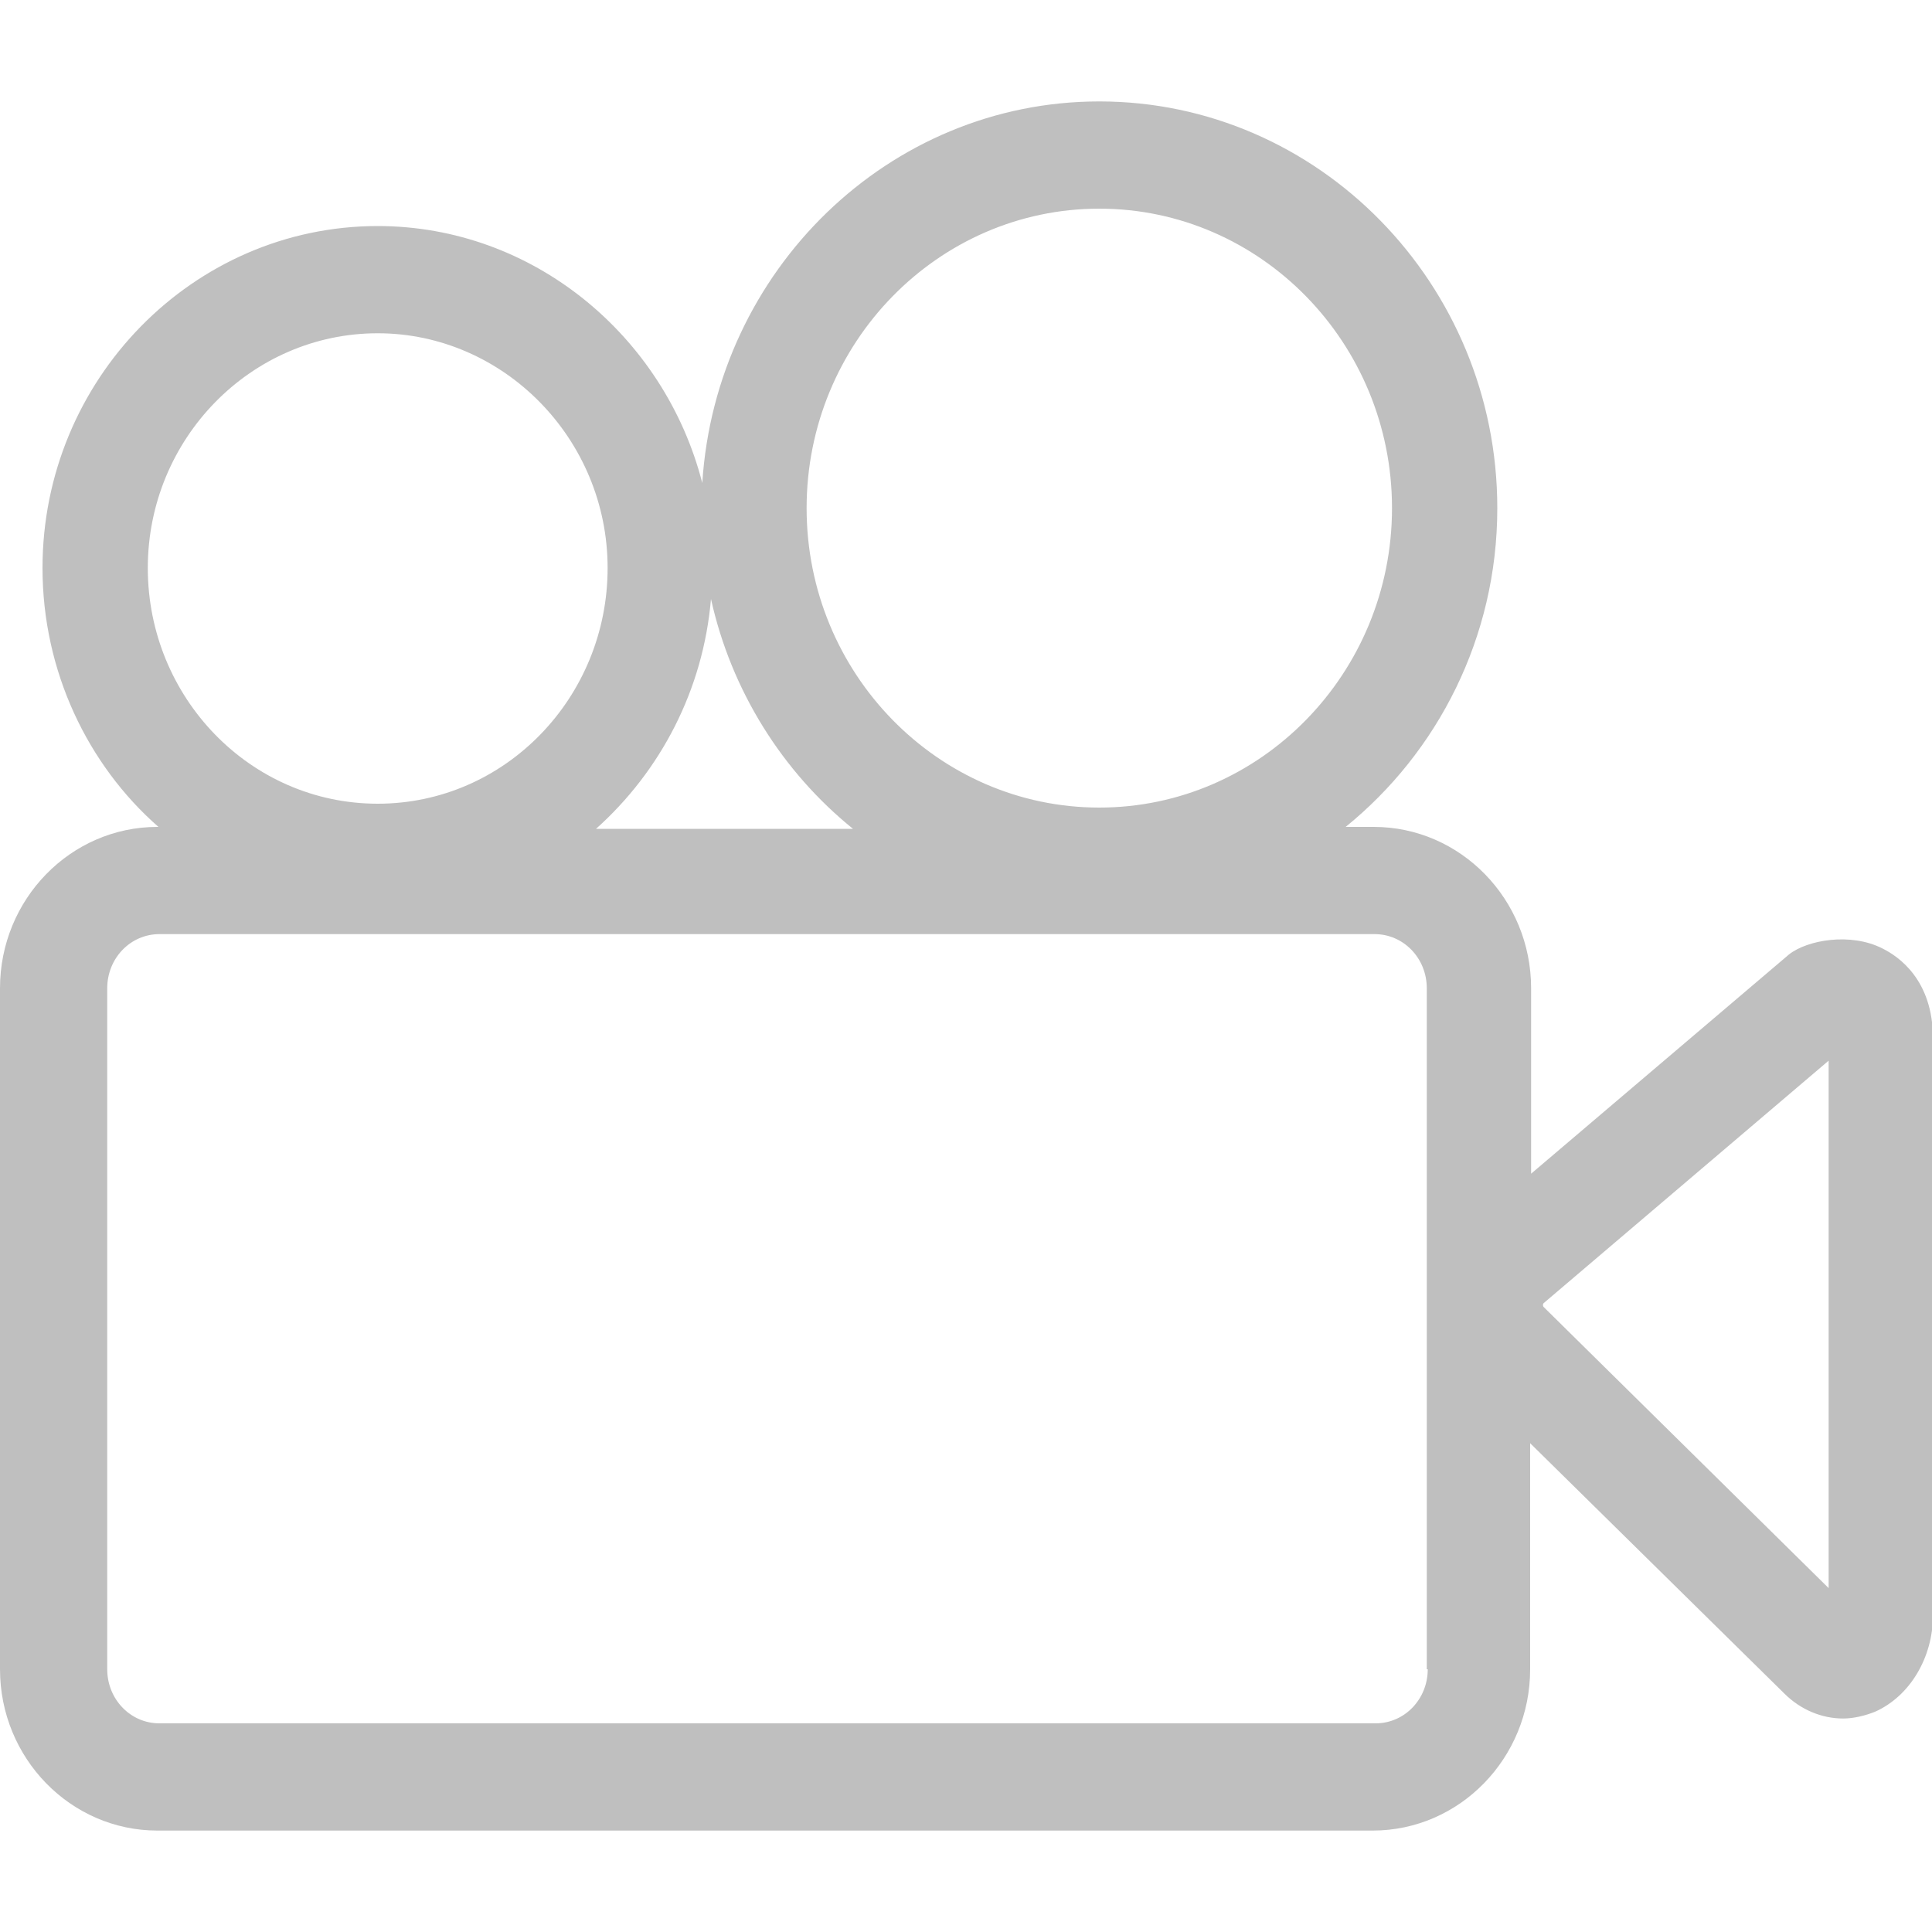 <svg t="1565923126496" class="icon" viewBox="0 0 1024 1024" version="1.1" xmlns="http://www.w3.org/2000/svg" p-id="2879" width="32" height="32"><path d="M997.888 502.784c-16.896-8.704-39.936-4.608-49.664 3.072l-136.704 116.224v-98.304c0-47.104-37.376-85.504-83.456-85.504h-14.848c48.64-39.424 80.384-100.352 80.384-168.96 0-118.784-94.72-215.552-210.944-215.552C471.04 53.76 379.392 143.36 372.224 256 352.256 178.176 282.624 119.808 200.192 119.808c-97.792 0-177.664 81.408-177.664 181.248 0 54.784 24.064 104.448 61.44 137.216h-0.512c-46.08 0-83.456 38.4-83.456 85.504v360.96c0 47.104 37.376 85.504 83.456 85.504H727.552c46.08 0 83.456-38.4 83.456-85.504v-119.808l134.656 132.608c8.704 8.704 19.968 13.312 31.232 13.312 5.632 0 11.776-1.536 16.896-3.584 18.432-8.192 30.72-28.672 30.72-51.2v-305.664c0-31.232-18.432-43.52-26.624-47.616z m-415.232-392.192c85.504 0 155.136 71.168 155.136 158.72s-69.632 158.72-155.136 158.72-155.136-71.168-155.136-158.72 69.632-158.72 155.136-158.72zM200.192 176.64c66.56 0 121.856 55.808 121.856 124.416S267.776 425.984 200.192 425.984s-121.856-56.32-121.856-124.928S133.12 176.64 200.192 176.64zM376.832 317.44c10.752 48.64 37.888 91.648 75.264 121.856H315.904c34.304-30.72 56.832-73.728 60.928-121.856z m379.904 567.296c0 15.872-12.288 28.672-27.648 28.672H84.48c-15.36 0-27.648-12.8-27.648-28.672v-360.96c0-15.872 12.288-28.672 27.648-28.672h644.096c15.36 0 27.648 12.8 27.648 28.672v360.96z m212.48-43.008l-151.04-148.992c-0.512-0.512-0.512-1.536 0-2.048l151.04-128.512v279.552z" p-id="2880" fill="#bfbfbf"></path></svg>
